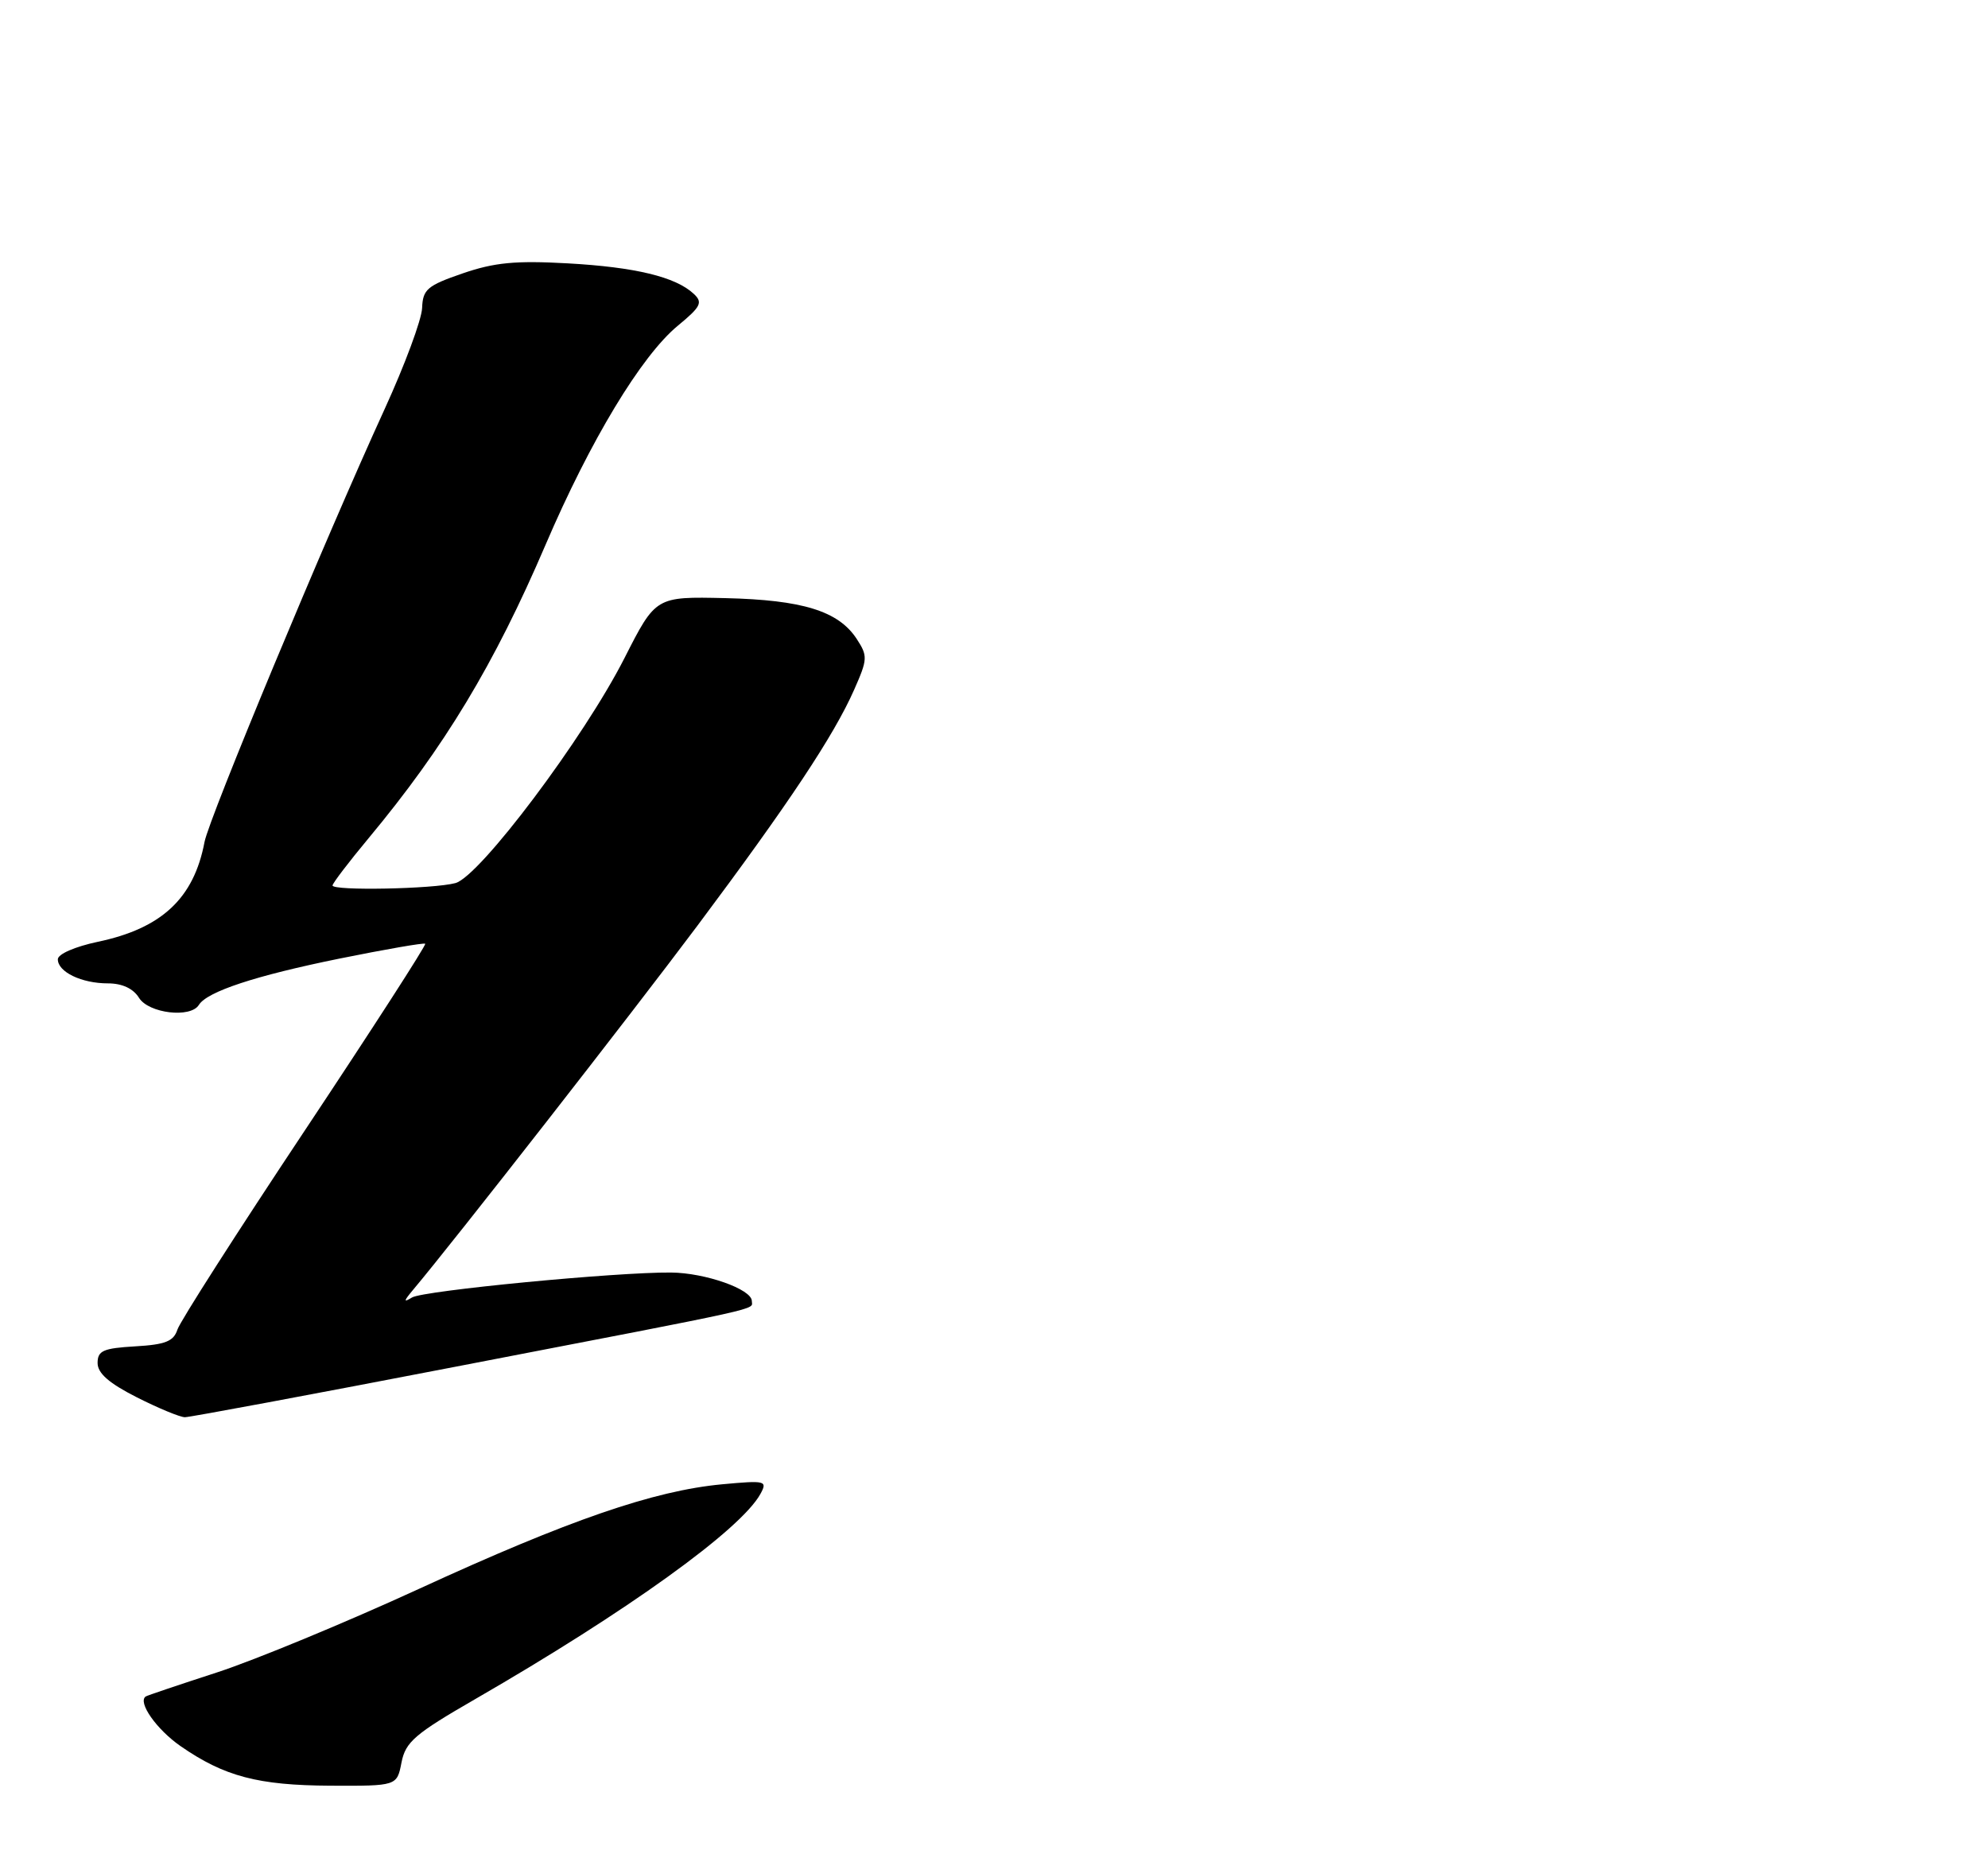 <?xml version="1.0" encoding="UTF-8" standalone="no"?>
<!DOCTYPE svg PUBLIC "-//W3C//DTD SVG 1.1//EN" "http://www.w3.org/Graphics/SVG/1.1/DTD/svg11.dtd" >
<svg xmlns="http://www.w3.org/2000/svg" xmlns:xlink="http://www.w3.org/1999/xlink" version="1.1" viewBox="0 0 275 257">
 <g >
 <path fill="currentColor"
d=" M 55.54 243.75 C 56.10 240.91 57.37 239.81 65.71 235.00 C 86.74 222.87 102.52 211.52 105.20 206.59 C 106.18 204.79 105.91 204.72 99.86 205.28 C 90.42 206.17 78.69 210.21 58.00 219.72 C 47.83 224.39 35.23 229.60 30.00 231.30 C 24.77 233.00 20.35 234.49 20.16 234.62 C 19.00 235.40 21.65 239.18 24.98 241.49 C 31.03 245.68 35.69 246.91 45.70 246.96 C 54.91 247.00 54.91 247.00 55.54 243.75 Z  M 63.15 188.99 C 106.78 180.58 104.00 181.20 104.00 179.93 C 104.00 178.30 97.56 176.03 92.82 175.99 C 85.29 175.92 58.56 178.49 57.00 179.44 C 55.79 180.17 55.82 179.97 57.11 178.42 C 62.88 171.56 87.43 140.11 96.49 128.00 C 109.10 111.14 115.35 101.73 118.15 95.40 C 120.03 91.15 120.05 90.72 118.50 88.35 C 115.97 84.50 111.02 82.97 100.32 82.72 C 90.71 82.50 90.71 82.50 86.39 91.00 C 80.80 102.01 66.37 121.22 63.00 122.13 C 59.96 122.95 46.00 123.22 46.00 122.46 C 46.00 122.16 48.25 119.21 50.99 115.92 C 61.50 103.29 68.38 91.88 75.46 75.36 C 81.65 60.91 88.72 49.20 93.77 45.04 C 96.96 42.41 97.25 41.83 95.97 40.64 C 93.46 38.29 87.87 36.94 78.50 36.42 C 71.31 36.02 68.39 36.30 64.00 37.81 C 59.09 39.50 58.49 40.02 58.39 42.60 C 58.33 44.20 55.99 50.50 53.19 56.61 C 44.98 74.54 28.92 113.13 28.29 116.45 C 26.82 124.24 22.36 128.40 13.53 130.25 C 10.37 130.92 8.00 131.95 8.00 132.67 C 8.00 134.42 11.28 136.00 14.93 136.00 C 16.90 136.00 18.43 136.71 19.23 138.00 C 20.57 140.15 26.36 140.84 27.51 138.98 C 28.65 137.14 35.31 134.94 46.97 132.57 C 53.31 131.29 58.65 130.36 58.82 130.52 C 59.00 130.68 51.50 142.30 42.16 156.35 C 32.82 170.39 24.89 182.78 24.54 183.89 C 24.02 185.50 22.88 185.96 18.70 186.20 C 14.27 186.46 13.50 186.80 13.50 188.50 C 13.50 189.92 15.08 191.30 18.93 193.25 C 21.92 194.76 24.91 196.00 25.58 196.00 C 26.26 196.00 43.16 192.85 63.15 188.99 Z "/>
</g>
</svg>
